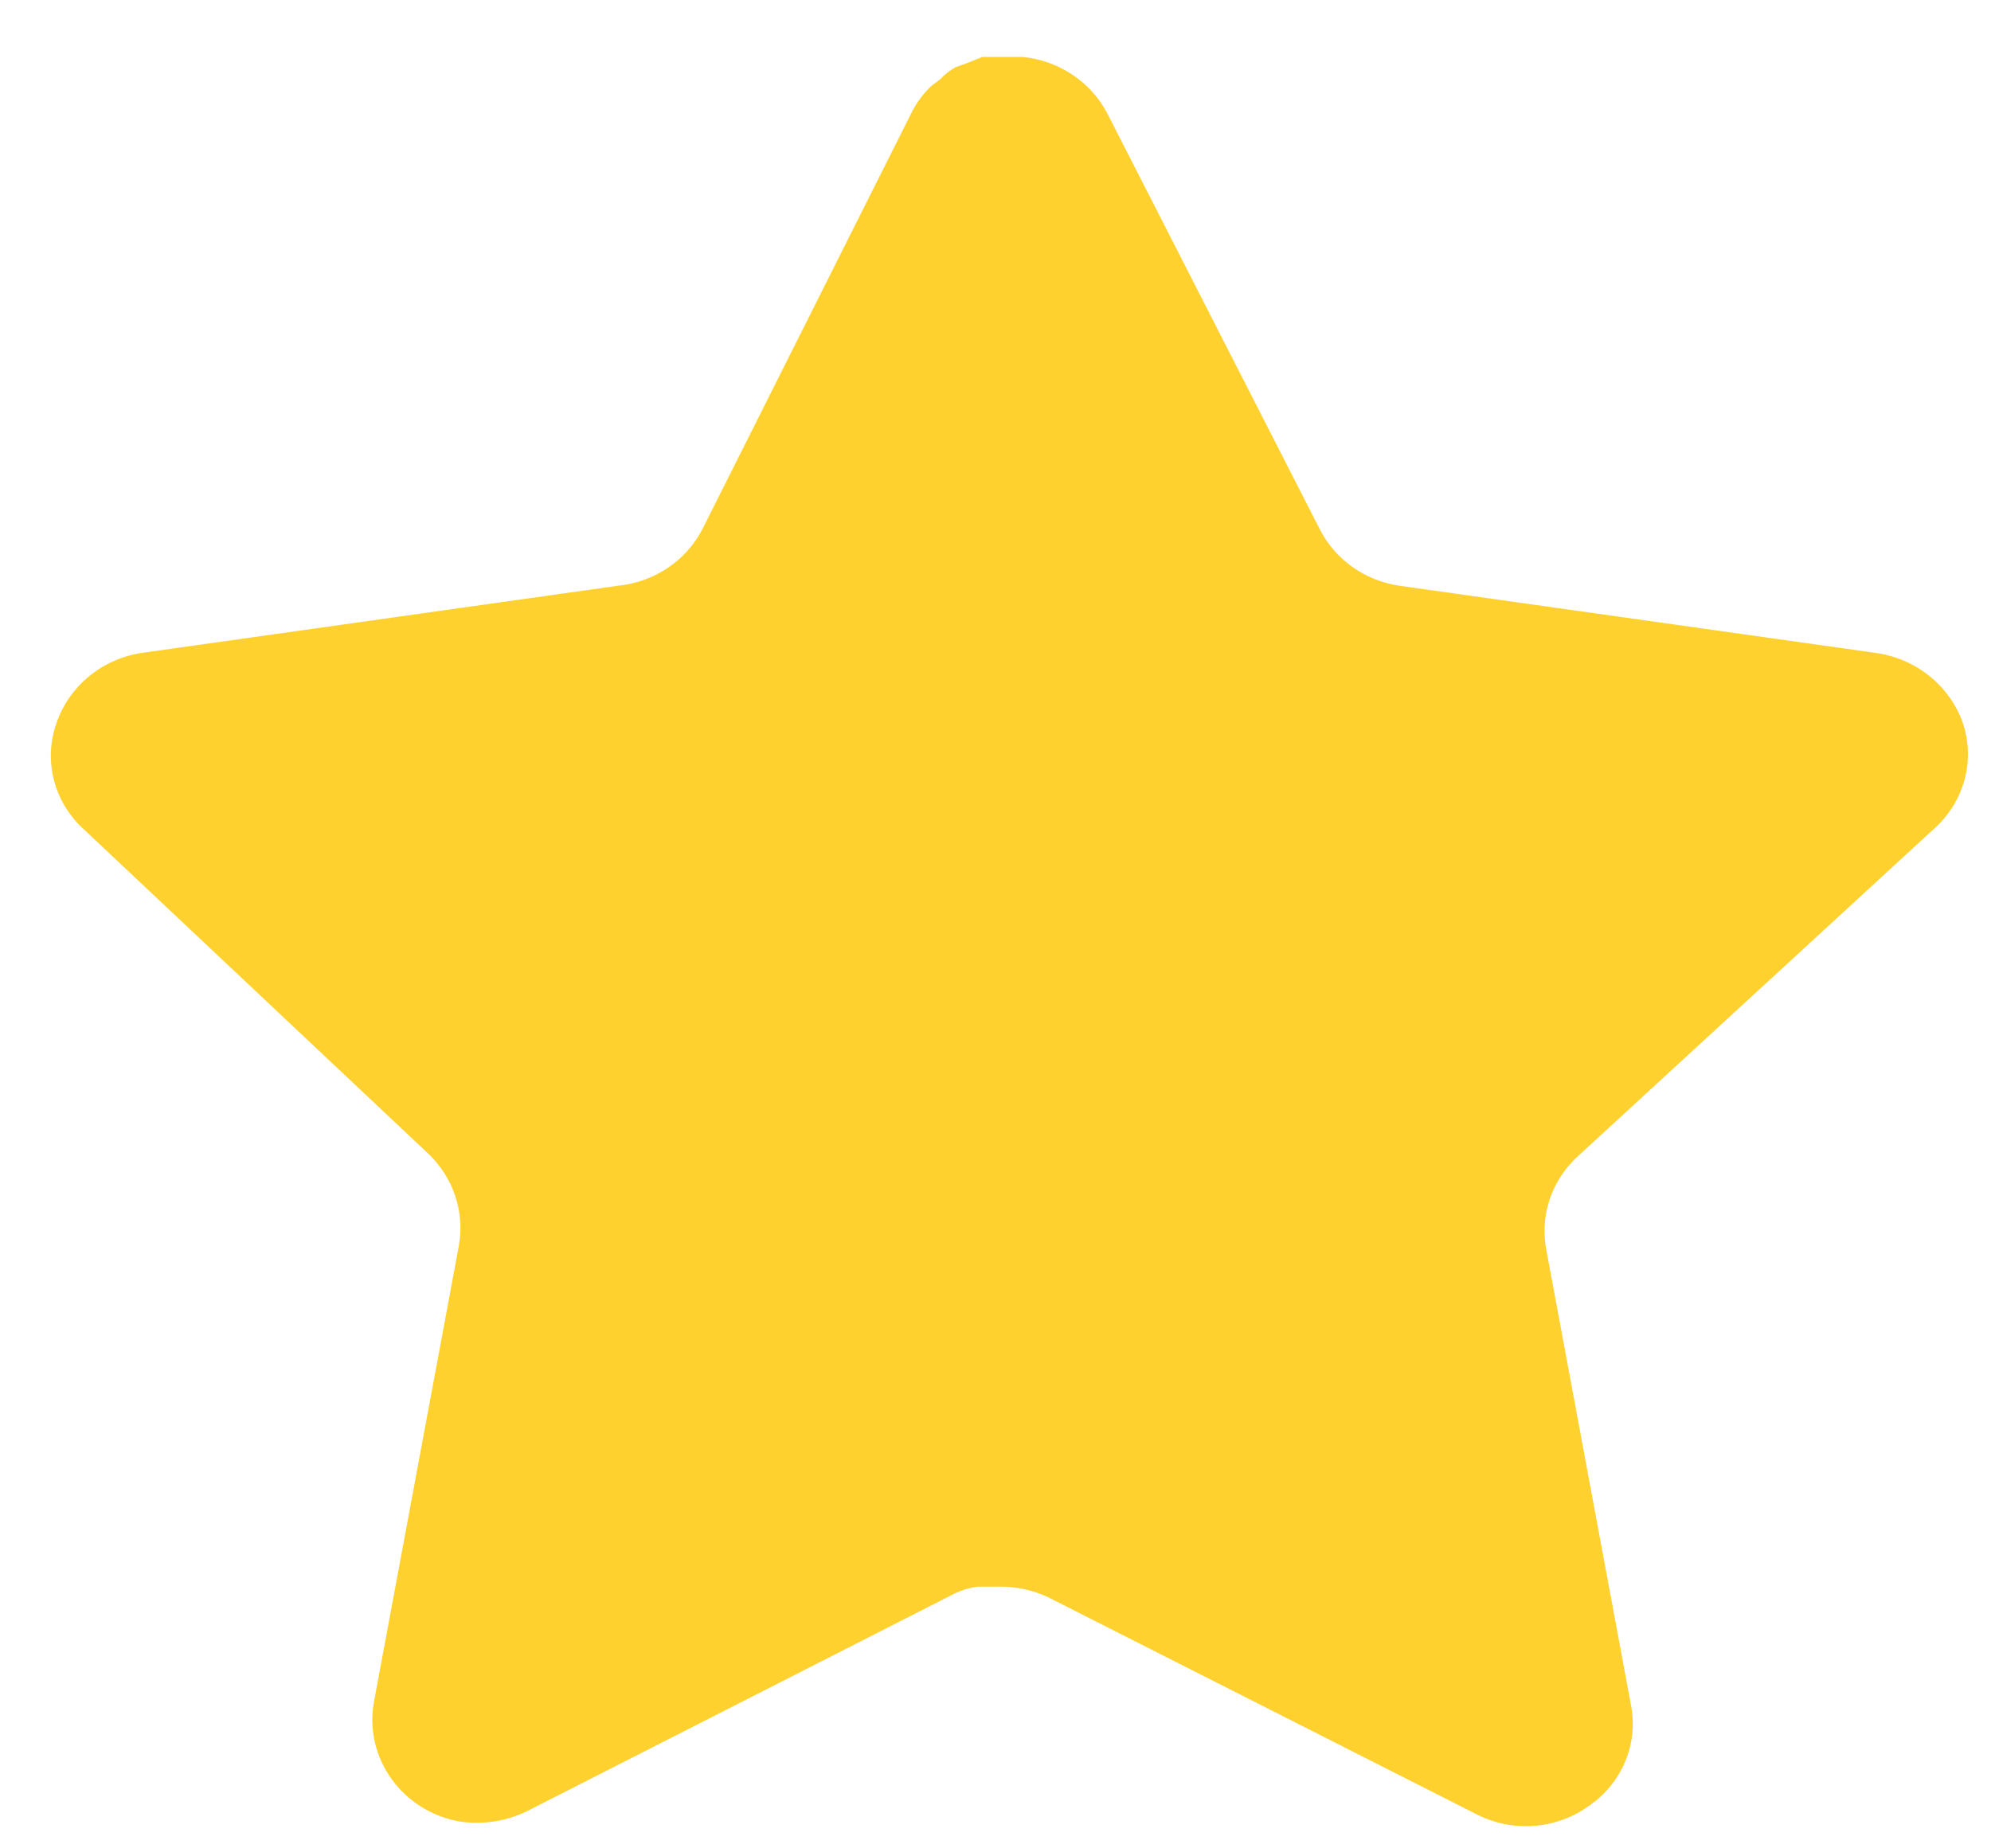 <svg width="28" height="26" viewBox="0 0 28 26" fill="none" xmlns="http://www.w3.org/2000/svg">
<path d="M22.171 16.282C21.822 16.611 21.662 17.087 21.741 17.553L22.939 23.997C23.041 24.543 22.803 25.096 22.333 25.411C21.872 25.739 21.259 25.778 20.756 25.516L14.786 22.491C14.579 22.383 14.348 22.326 14.112 22.319H13.747C13.62 22.337 13.496 22.377 13.383 22.437L7.412 25.477C7.117 25.621 6.783 25.672 6.455 25.621C5.657 25.474 5.125 24.735 5.256 23.956L6.455 17.512C6.535 17.042 6.374 16.564 6.025 16.23L1.158 11.646C0.751 11.262 0.61 10.686 0.796 10.166C0.976 9.647 1.437 9.269 1.994 9.184L8.693 8.239C9.202 8.188 9.65 7.887 9.879 7.442L12.831 1.561C12.901 1.43 12.991 1.309 13.1 1.207L13.221 1.116C13.285 1.048 13.357 0.991 13.438 0.945L13.585 0.893L13.815 0.801H14.382C14.889 0.852 15.335 1.147 15.568 1.587L18.559 7.442C18.775 7.87 19.194 8.167 19.678 8.239L26.377 9.184C26.943 9.262 27.416 9.642 27.603 10.166C27.78 10.691 27.627 11.267 27.212 11.646L22.171 16.282Z" fill="#FFD12F"/>
</svg>
